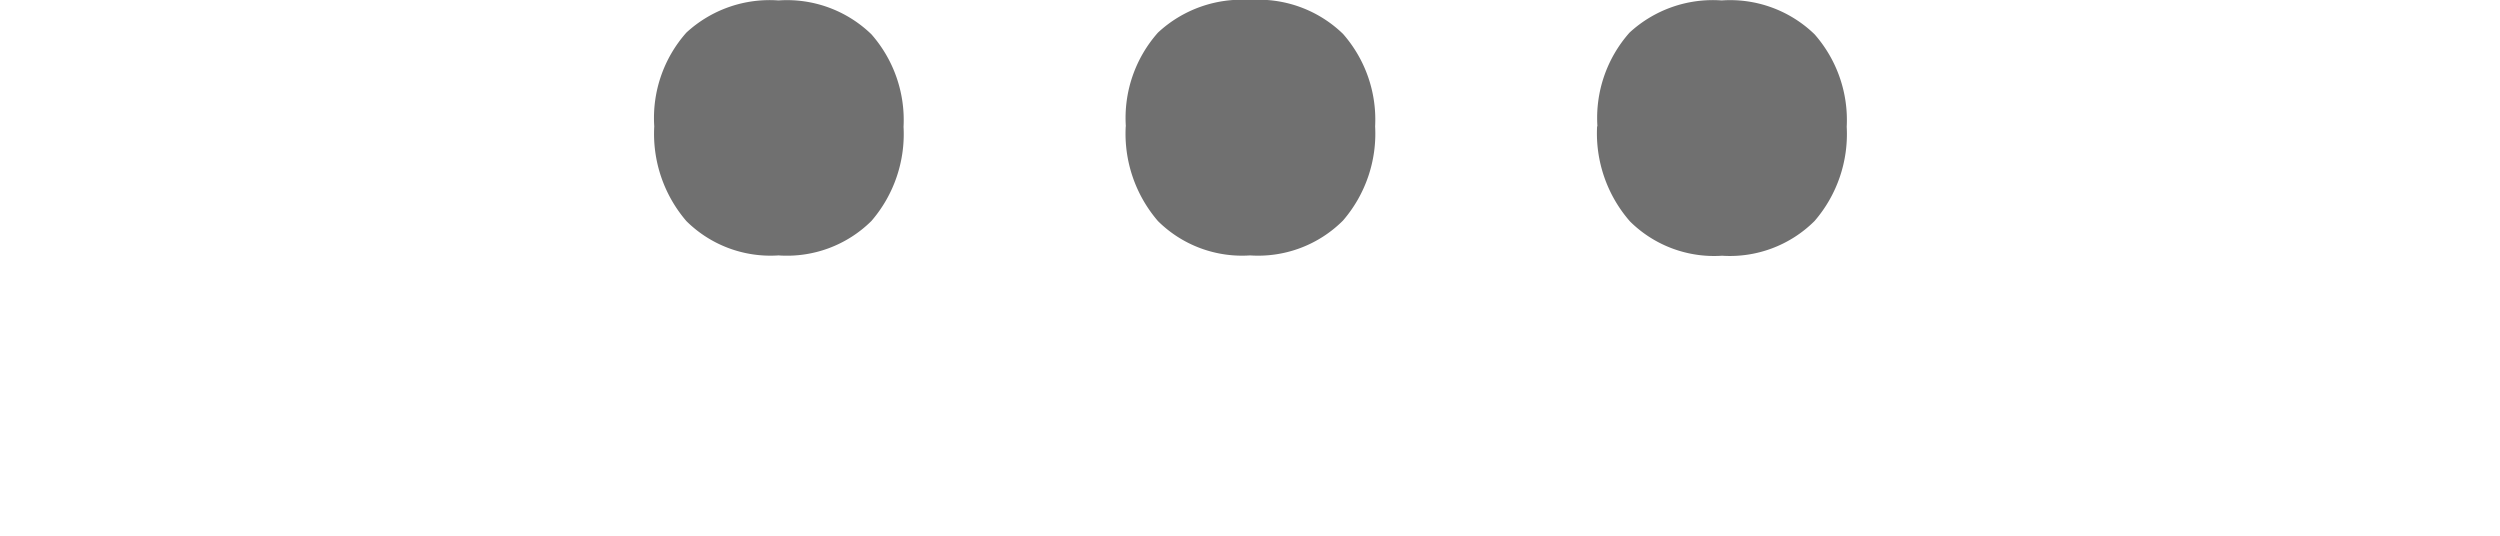 <svg xmlns="http://www.w3.org/2000/svg" width="11.117" height="2.383" viewBox="0 0 11.117 5">
    <path d="M-5.559-.977a1.2,1.2,0,0,1,.3-.875,1.146,1.146,0,0,1,.859-.3,1.132,1.132,0,0,1,.867.316,1.211,1.211,0,0,1,.3.863,1.241,1.241,0,0,1-.3.879A1.119,1.119,0,0,1-4.4.227a1.114,1.114,0,0,1-.859-.32A1.249,1.249,0,0,1-5.559-.977Zm4.4,0a1.2,1.2,0,0,1,.3-.875A1.146,1.146,0,0,1,0-2.156a1.132,1.132,0,0,1,.867.316,1.211,1.211,0,0,1,.3.863,1.241,1.241,0,0,1-.3.879A1.119,1.119,0,0,1,0,.227a1.114,1.114,0,0,1-.859-.32A1.249,1.249,0,0,1-1.16-.977Zm4.4,0a1.2,1.2,0,0,1,.3-.875,1.146,1.146,0,0,1,.859-.3,1.132,1.132,0,0,1,.867.316,1.211,1.211,0,0,1,.3.863,1.241,1.241,0,0,1-.3.879,1.119,1.119,0,0,1-.863.324,1.114,1.114,0,0,1-.859-.32A1.249,1.249,0,0,1,3.238-.977Z" transform="translate(5.559 2.156)" fill="#707070"/>
</svg>